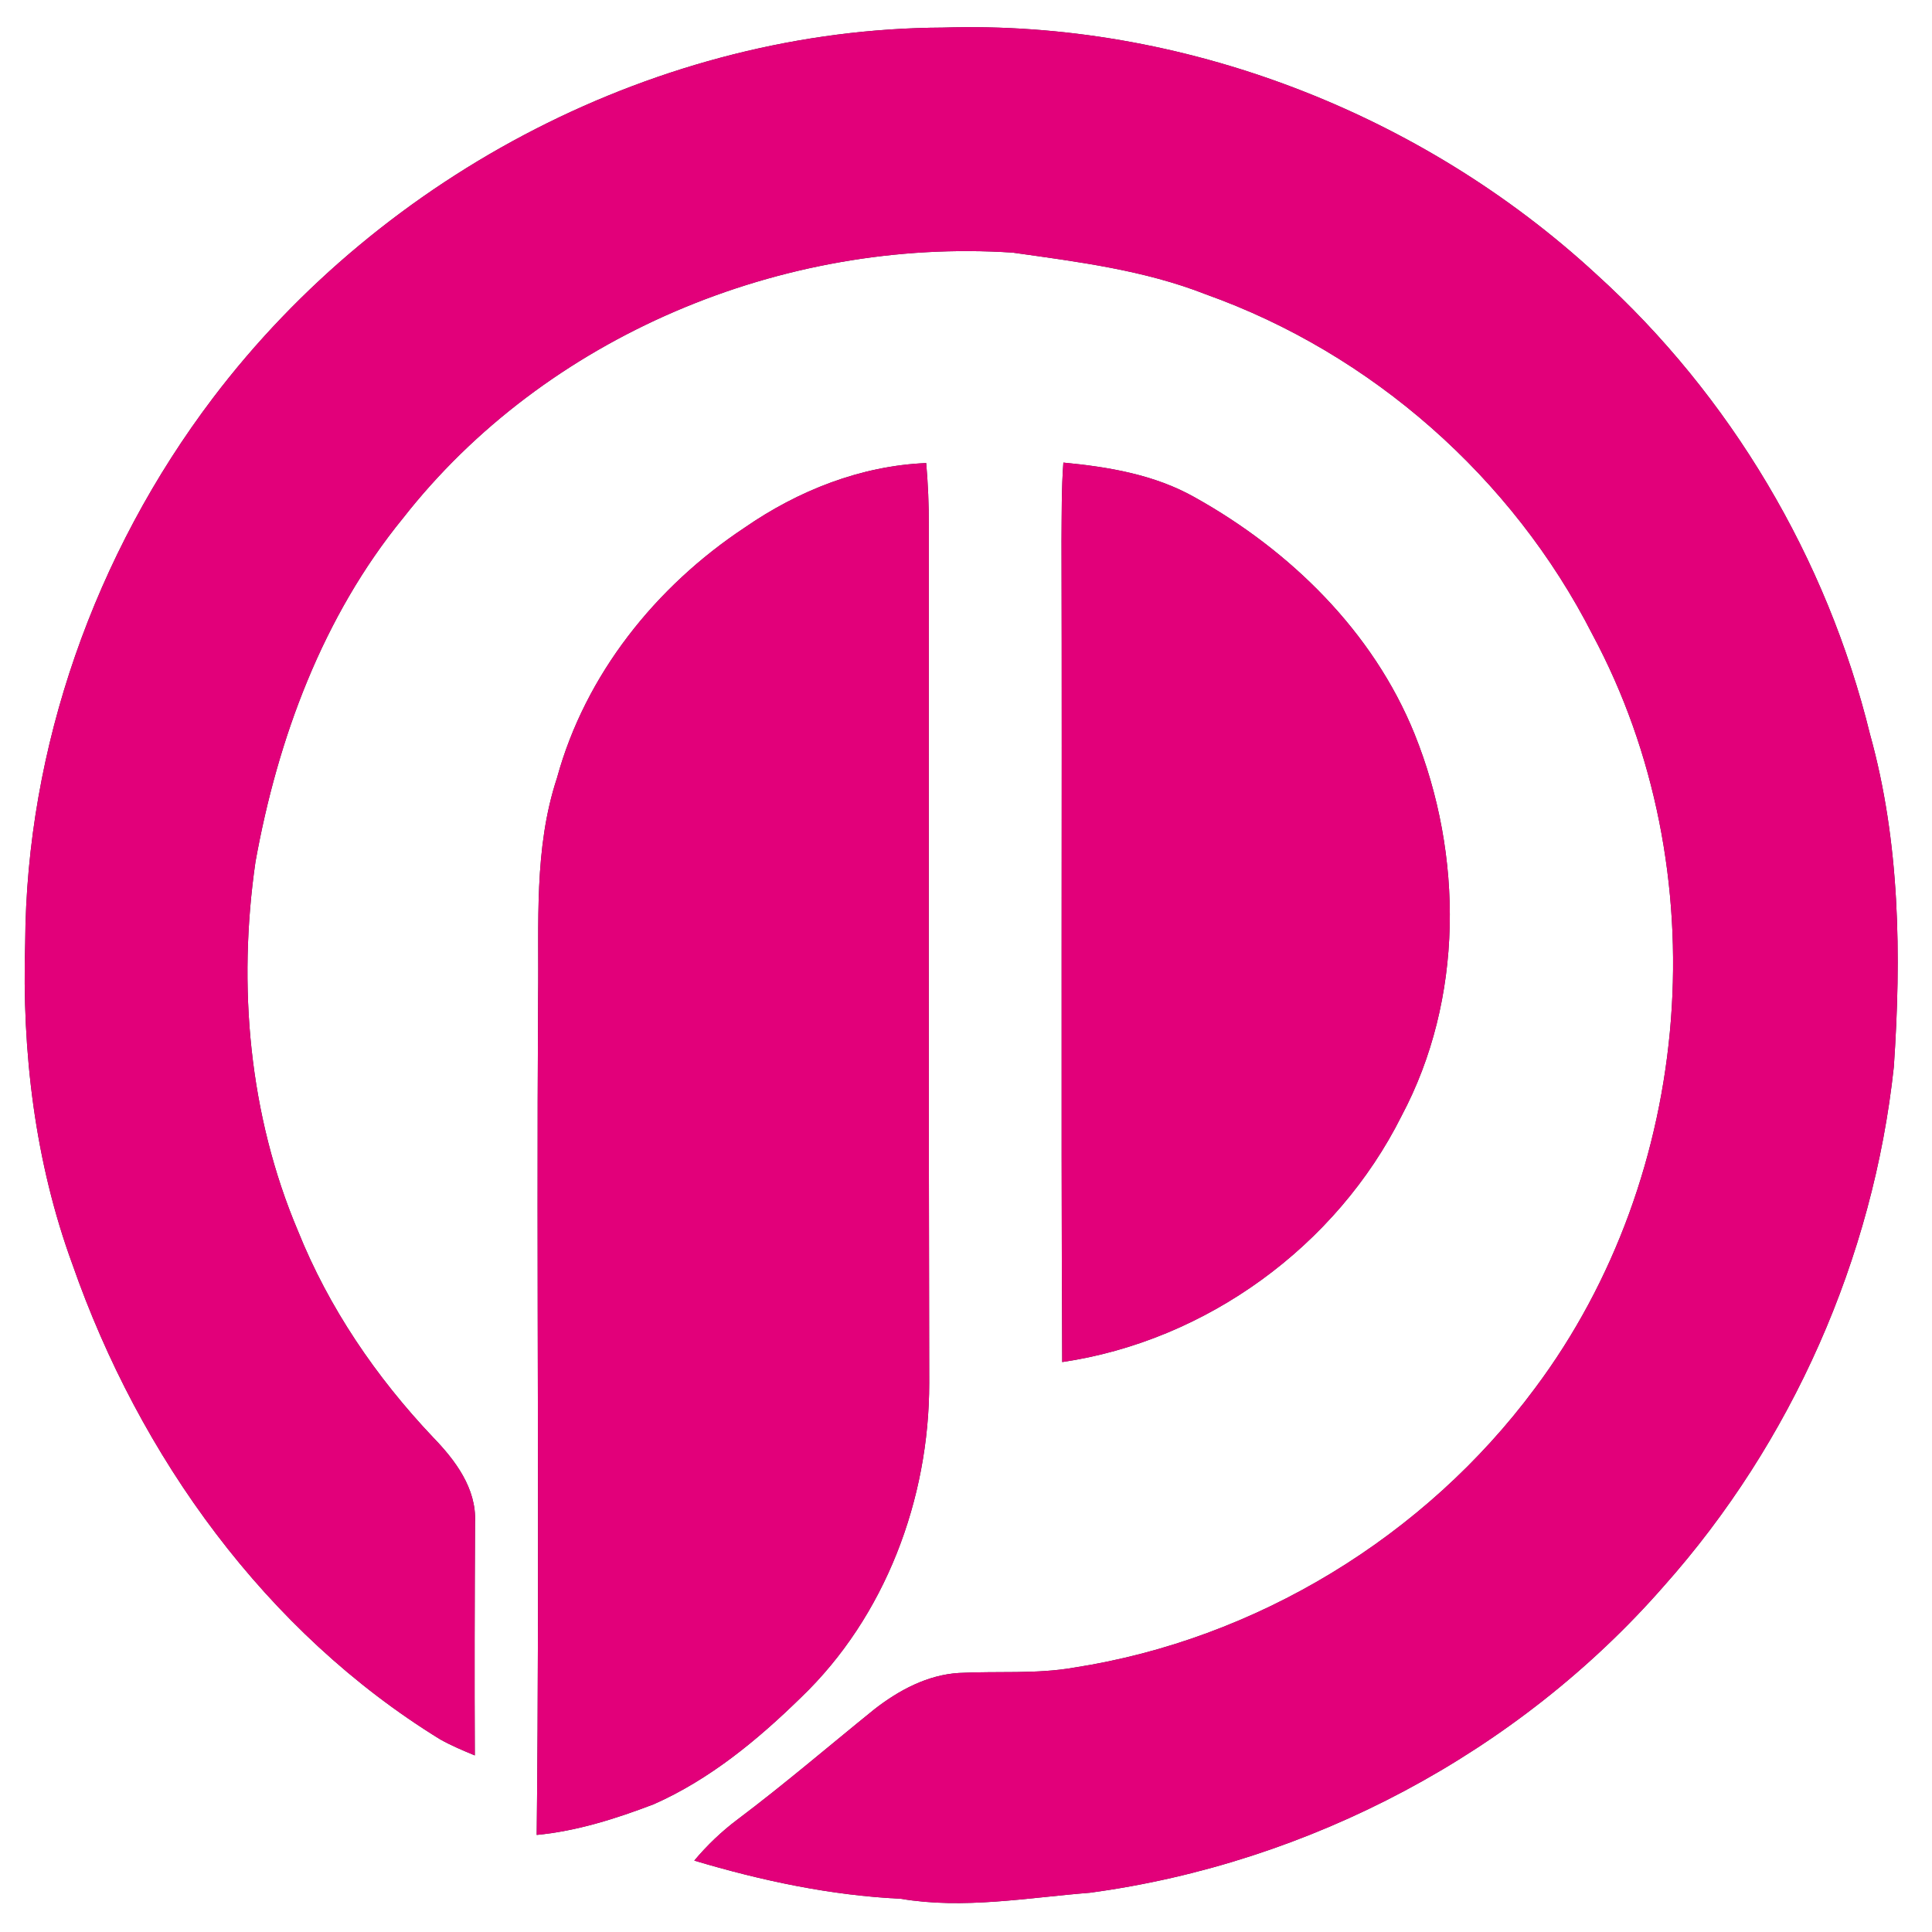 <?xml version="1.0" encoding="UTF-8" ?>
<!DOCTYPE svg PUBLIC "-//W3C//DTD SVG 1.1//EN" "http://www.w3.org/Graphics/SVG/1.1/DTD/svg11.dtd">
<svg width="250pt" height="250pt" viewBox="0 0 250 250" version="1.1" xmlns="http://www.w3.org/2000/svg">
<rect x="0" y="0" width="250" height="250" fill="#333333" stroke="none"/>
<g id="#ffffffff">
<path fill="#ffffff" opacity="1.00" d=" M 0.00 0.00 L 250.00 0.00 L 250.00 250.00 L 0.00 250.00 L 0.00 0.00 M 27.55 51.51 C 12.30 71.64 3.40 96.70 3.26 122.01 C 2.82 136.10 4.51 150.35 9.38 163.63 C 18.05 188.47 34.37 211.18 56.97 225.08 C 58.40 225.88 59.92 226.52 61.44 227.15 C 61.39 217.08 61.42 207.01 61.47 196.94 C 61.66 192.59 58.90 188.94 56.03 185.98 C 48.68 178.22 42.55 169.24 38.56 159.29 C 32.20 144.28 30.74 127.54 33.06 111.51 C 35.94 95.53 41.78 79.74 52.14 67.06 C 70.61 43.46 101.33 30.73 131.05 32.69 C 139.49 33.88 148.05 34.95 156.04 38.09 C 177.49 45.74 195.72 61.81 206.06 82.10 C 222.39 112.53 219.30 152.03 198.61 179.66 C 184.40 198.82 162.56 212.14 138.97 215.79 C 134.06 216.65 129.05 216.22 124.09 216.48 C 120.04 216.72 116.32 218.71 113.17 221.16 C 107.27 225.93 101.51 230.87 95.45 235.43 C 93.38 236.98 91.50 238.78 89.84 240.76 C 98.54 243.36 107.45 245.26 116.55 245.70 C 124.70 247.08 132.90 245.56 141.04 244.92 C 169.45 241.09 196.41 226.84 215.30 205.24 C 231.86 186.65 242.40 162.81 245.06 138.06 C 246.04 123.69 245.87 109.00 241.98 95.02 C 236.40 72.24 223.93 51.22 206.54 35.47 C 183.86 14.55 152.91 2.60 122.01 3.57 C 85.35 3.73 49.63 22.39 27.55 51.51 M 96.35 68.28 C 84.87 75.89 75.73 87.28 72.07 100.68 C 69.05 109.82 69.76 119.53 69.63 129.00 C 69.41 165.14 69.84 201.30 69.45 237.44 C 74.67 236.94 79.71 235.33 84.59 233.47 C 91.83 230.27 98.03 225.15 103.65 219.65 C 114.55 209.20 120.25 193.97 120.24 178.98 C 120.17 141.99 120.17 104.99 120.19 68.00 C 120.20 65.30 120.08 62.61 119.85 59.92 C 111.38 60.27 103.27 63.49 96.35 68.28 M 137.60 59.86 C 137.35 63.23 137.39 66.62 137.36 70.00 C 137.45 105.42 137.28 140.83 137.45 176.25 C 156.10 173.50 172.94 161.25 181.36 144.40 C 189.40 129.28 189.37 110.69 183.04 94.97 C 177.68 81.73 166.96 71.25 154.63 64.37 C 149.43 61.42 143.47 60.42 137.60 59.86 Z" />
</g>
<g id="#e2007aff">
<path fill="#e2007a" opacity="1.00" d=" M 27.55 51.51 C 49.63 22.39 85.35 3.73 122.01 3.57 C 152.91 2.60 183.86 14.55 206.54 35.47 C 223.93 51.22 236.40 72.24 241.98 95.02 C 245.87 109.00 246.04 123.69 245.06 138.06 C 242.40 162.81 231.86 186.65 215.30 205.24 C 196.41 226.84 169.45 241.09 141.04 244.92 C 132.90 245.56 124.70 247.08 116.55 245.70 C 107.45 245.26 98.54 243.36 89.84 240.76 C 91.50 238.78 93.38 236.98 95.45 235.43 C 101.51 230.87 107.27 225.93 113.17 221.16 C 116.32 218.71 120.04 216.72 124.09 216.48 C 129.05 216.22 134.06 216.65 138.97 215.79 C 162.56 212.14 184.40 198.82 198.61 179.66 C 219.30 152.03 222.39 112.53 206.06 82.10 C 195.72 61.81 177.49 45.74 156.04 38.09 C 148.05 34.95 139.49 33.88 131.05 32.69 C 101.33 30.73 70.61 43.46 52.14 67.06 C 41.78 79.74 35.94 95.53 33.06 111.51 C 30.74 127.54 32.20 144.28 38.56 159.29 C 42.55 169.24 48.68 178.22 56.03 185.98 C 58.90 188.94 61.66 192.59 61.47 196.94 C 61.42 207.01 61.39 217.08 61.44 227.15 C 59.92 226.52 58.40 225.88 56.97 225.08 C 34.37 211.18 18.05 188.47 9.38 163.63 C 4.51 150.35 2.82 136.10 3.26 122.01 C 3.40 96.70 12.30 71.64 27.55 51.51 Z" />
<path fill="#e2007a" opacity="1.00" d=" M 96.35 68.28 C 103.27 63.49 111.38 60.27 119.85 59.92 C 120.08 62.61 120.20 65.30 120.19 68.00 C 120.17 104.99 120.17 141.99 120.24 178.98 C 120.25 193.97 114.55 209.20 103.65 219.65 C 98.03 225.15 91.83 230.27 84.59 233.47 C 79.71 235.33 74.67 236.94 69.45 237.44 C 69.84 201.30 69.41 165.14 69.63 129.00 C 69.76 119.53 69.05 109.82 72.07 100.68 C 75.73 87.28 84.87 75.89 96.35 68.28 Z" />
<path fill="#e2007a" opacity="1.00" d=" M 137.60 59.86 C 143.47 60.42 149.43 61.42 154.63 64.37 C 166.96 71.25 177.68 81.73 183.04 94.97 C 189.37 110.69 189.40 129.28 181.36 144.40 C 172.94 161.25 156.10 173.50 137.45 176.25 C 137.28 140.83 137.45 105.42 137.36 70.00 C 137.39 66.62 137.35 63.23 137.60 59.86 Z" />
</g>
</svg>
